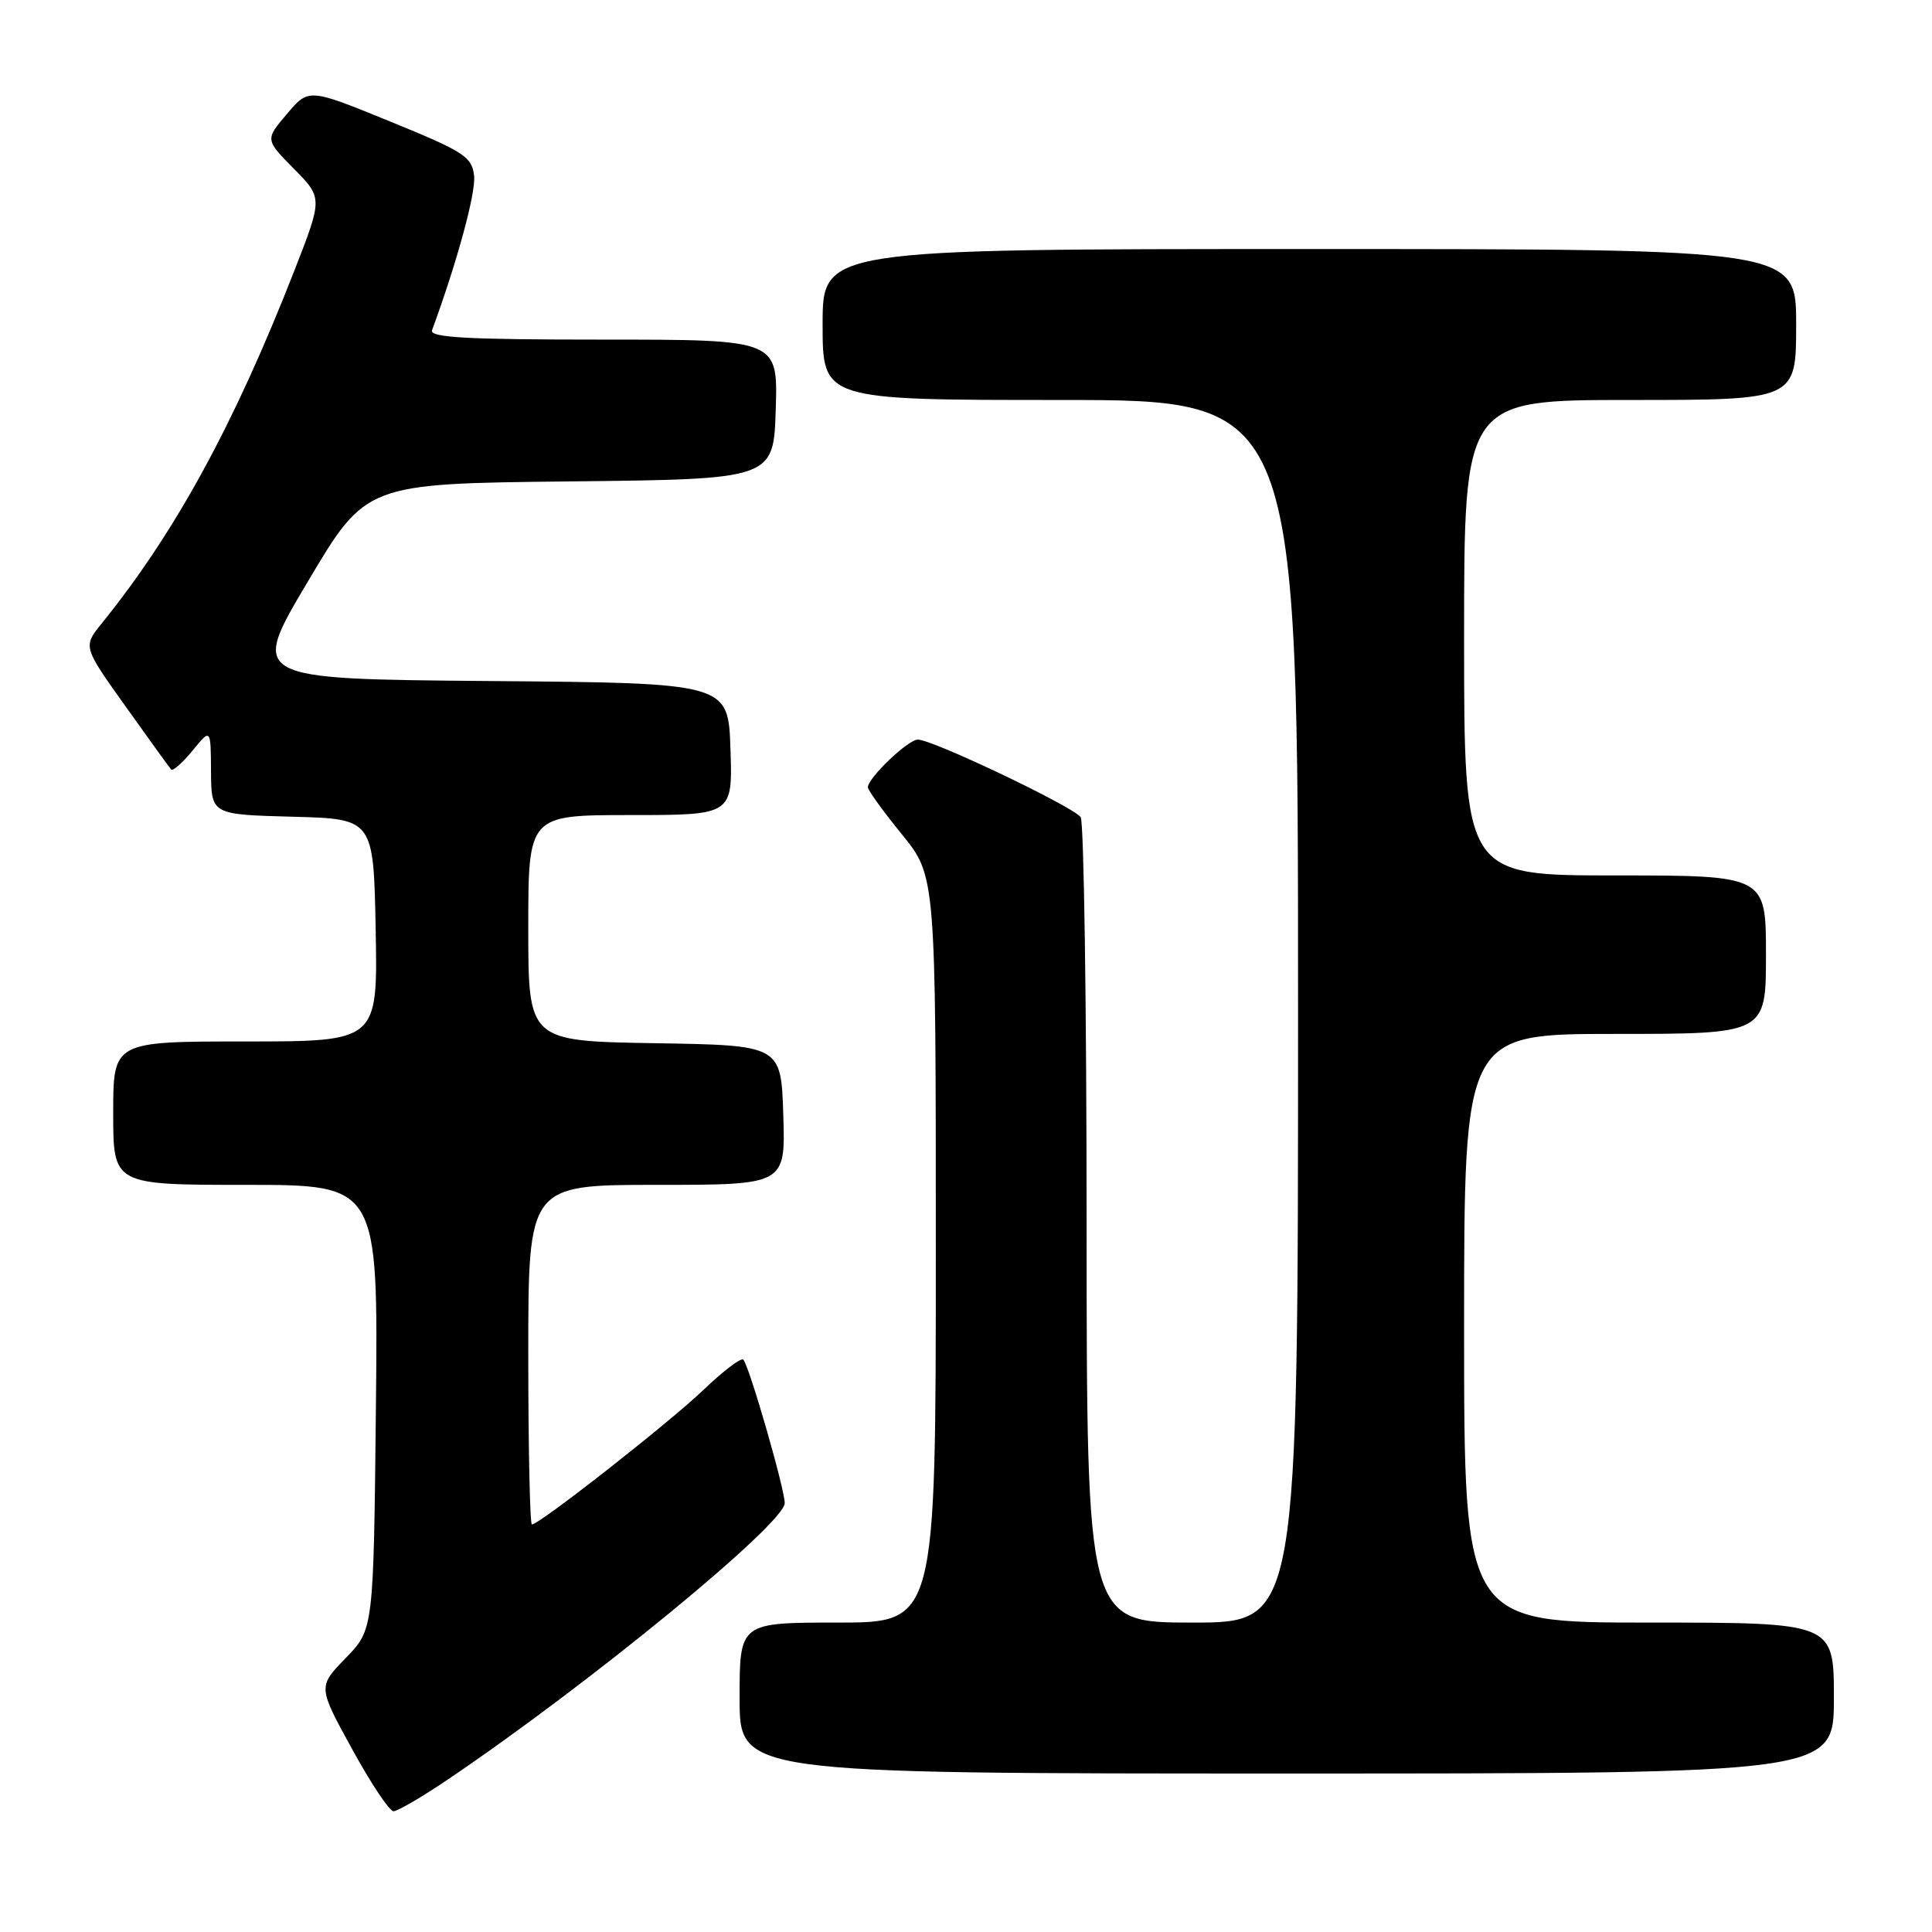 <?xml version="1.0" encoding="UTF-8" standalone="no"?>
<!DOCTYPE svg PUBLIC "-//W3C//DTD SVG 1.1//EN" "http://www.w3.org/Graphics/SVG/1.1/DTD/svg11.dtd" >
<svg xmlns="http://www.w3.org/2000/svg" xmlns:xlink="http://www.w3.org/1999/xlink" version="1.1" viewBox="0 0 256 256">
 <g >
 <path fill="currentColor"
d=" M 59.30 235.82 C 78.03 223.18 104.01 201.86 103.98 199.16 C 103.95 197.18 99.26 180.93 98.49 180.16 C 98.20 179.86 95.83 181.66 93.23 184.15 C 88.69 188.50 71.48 202.00 70.48 202.00 C 70.22 202.00 70.00 191.88 70.00 179.50 C 70.00 157.00 70.00 157.00 87.04 157.00 C 104.08 157.00 104.08 157.00 103.79 147.75 C 103.50 138.50 103.50 138.50 86.75 138.23 C 70.00 137.95 70.00 137.95 70.00 122.98 C 70.00 108.00 70.00 108.00 83.54 108.00 C 97.08 108.00 97.08 108.00 96.79 99.25 C 96.50 90.50 96.50 90.50 64.81 90.24 C 33.11 89.97 33.11 89.97 40.81 77.03 C 48.50 64.08 48.50 64.08 75.50 63.79 C 102.50 63.50 102.50 63.50 102.79 54.25 C 103.08 45.00 103.08 45.00 79.93 45.00 C 61.84 45.00 56.89 44.73 57.25 43.75 C 60.56 34.75 63.08 25.52 62.82 23.29 C 62.53 20.76 61.50 20.10 51.70 16.10 C 40.90 11.69 40.90 11.69 38.02 15.10 C 35.13 18.50 35.13 18.50 38.95 22.37 C 42.76 26.23 42.76 26.23 39.00 35.87 C 31.02 56.28 23.22 70.56 13.49 82.59 C 10.99 85.68 10.99 85.68 16.63 93.59 C 19.73 97.94 22.45 101.71 22.68 101.96 C 22.90 102.21 24.18 101.09 25.51 99.46 C 27.93 96.50 27.93 96.50 27.96 102.22 C 28.00 107.93 28.00 107.93 38.75 108.22 C 49.50 108.50 49.50 108.50 49.78 123.25 C 50.05 138.00 50.05 138.00 32.53 138.00 C 15.00 138.00 15.00 138.00 15.00 147.50 C 15.00 157.00 15.00 157.00 32.56 157.00 C 50.11 157.00 50.11 157.00 49.81 186.45 C 49.50 215.91 49.50 215.91 45.81 219.70 C 42.12 223.50 42.12 223.50 46.65 231.75 C 49.13 236.29 51.61 240.00 52.14 240.00 C 52.67 240.00 55.90 238.12 59.30 235.82 Z  M 243.00 225.00 C 243.00 215.00 243.00 215.00 218.50 215.00 C 194.00 215.00 194.00 215.00 194.00 176.00 C 194.00 137.00 194.00 137.00 214.00 137.00 C 234.00 137.00 234.00 137.00 234.00 126.50 C 234.00 116.00 234.00 116.00 214.00 116.00 C 194.00 116.00 194.00 116.00 194.00 84.50 C 194.00 53.00 194.00 53.00 216.00 53.00 C 238.00 53.00 238.00 53.00 238.00 43.00 C 238.00 33.00 238.00 33.00 173.50 33.00 C 109.00 33.00 109.00 33.00 109.00 43.00 C 109.00 53.00 109.00 53.00 140.50 53.00 C 172.00 53.00 172.00 53.00 172.00 134.00 C 172.00 215.00 172.00 215.00 158.00 215.00 C 144.00 215.00 144.00 215.00 143.98 162.25 C 143.98 133.24 143.62 108.96 143.20 108.29 C 142.35 106.95 123.58 98.00 121.62 98.00 C 120.32 98.00 115.00 103.08 115.00 104.32 C 115.00 104.71 117.03 107.51 119.50 110.55 C 124.00 116.08 124.00 116.08 124.00 165.54 C 124.00 215.00 124.00 215.00 111.00 215.00 C 98.00 215.00 98.00 215.00 98.00 225.00 C 98.00 235.00 98.00 235.00 170.50 235.00 C 243.00 235.00 243.00 235.00 243.00 225.00 Z "/>
</g>
</svg>